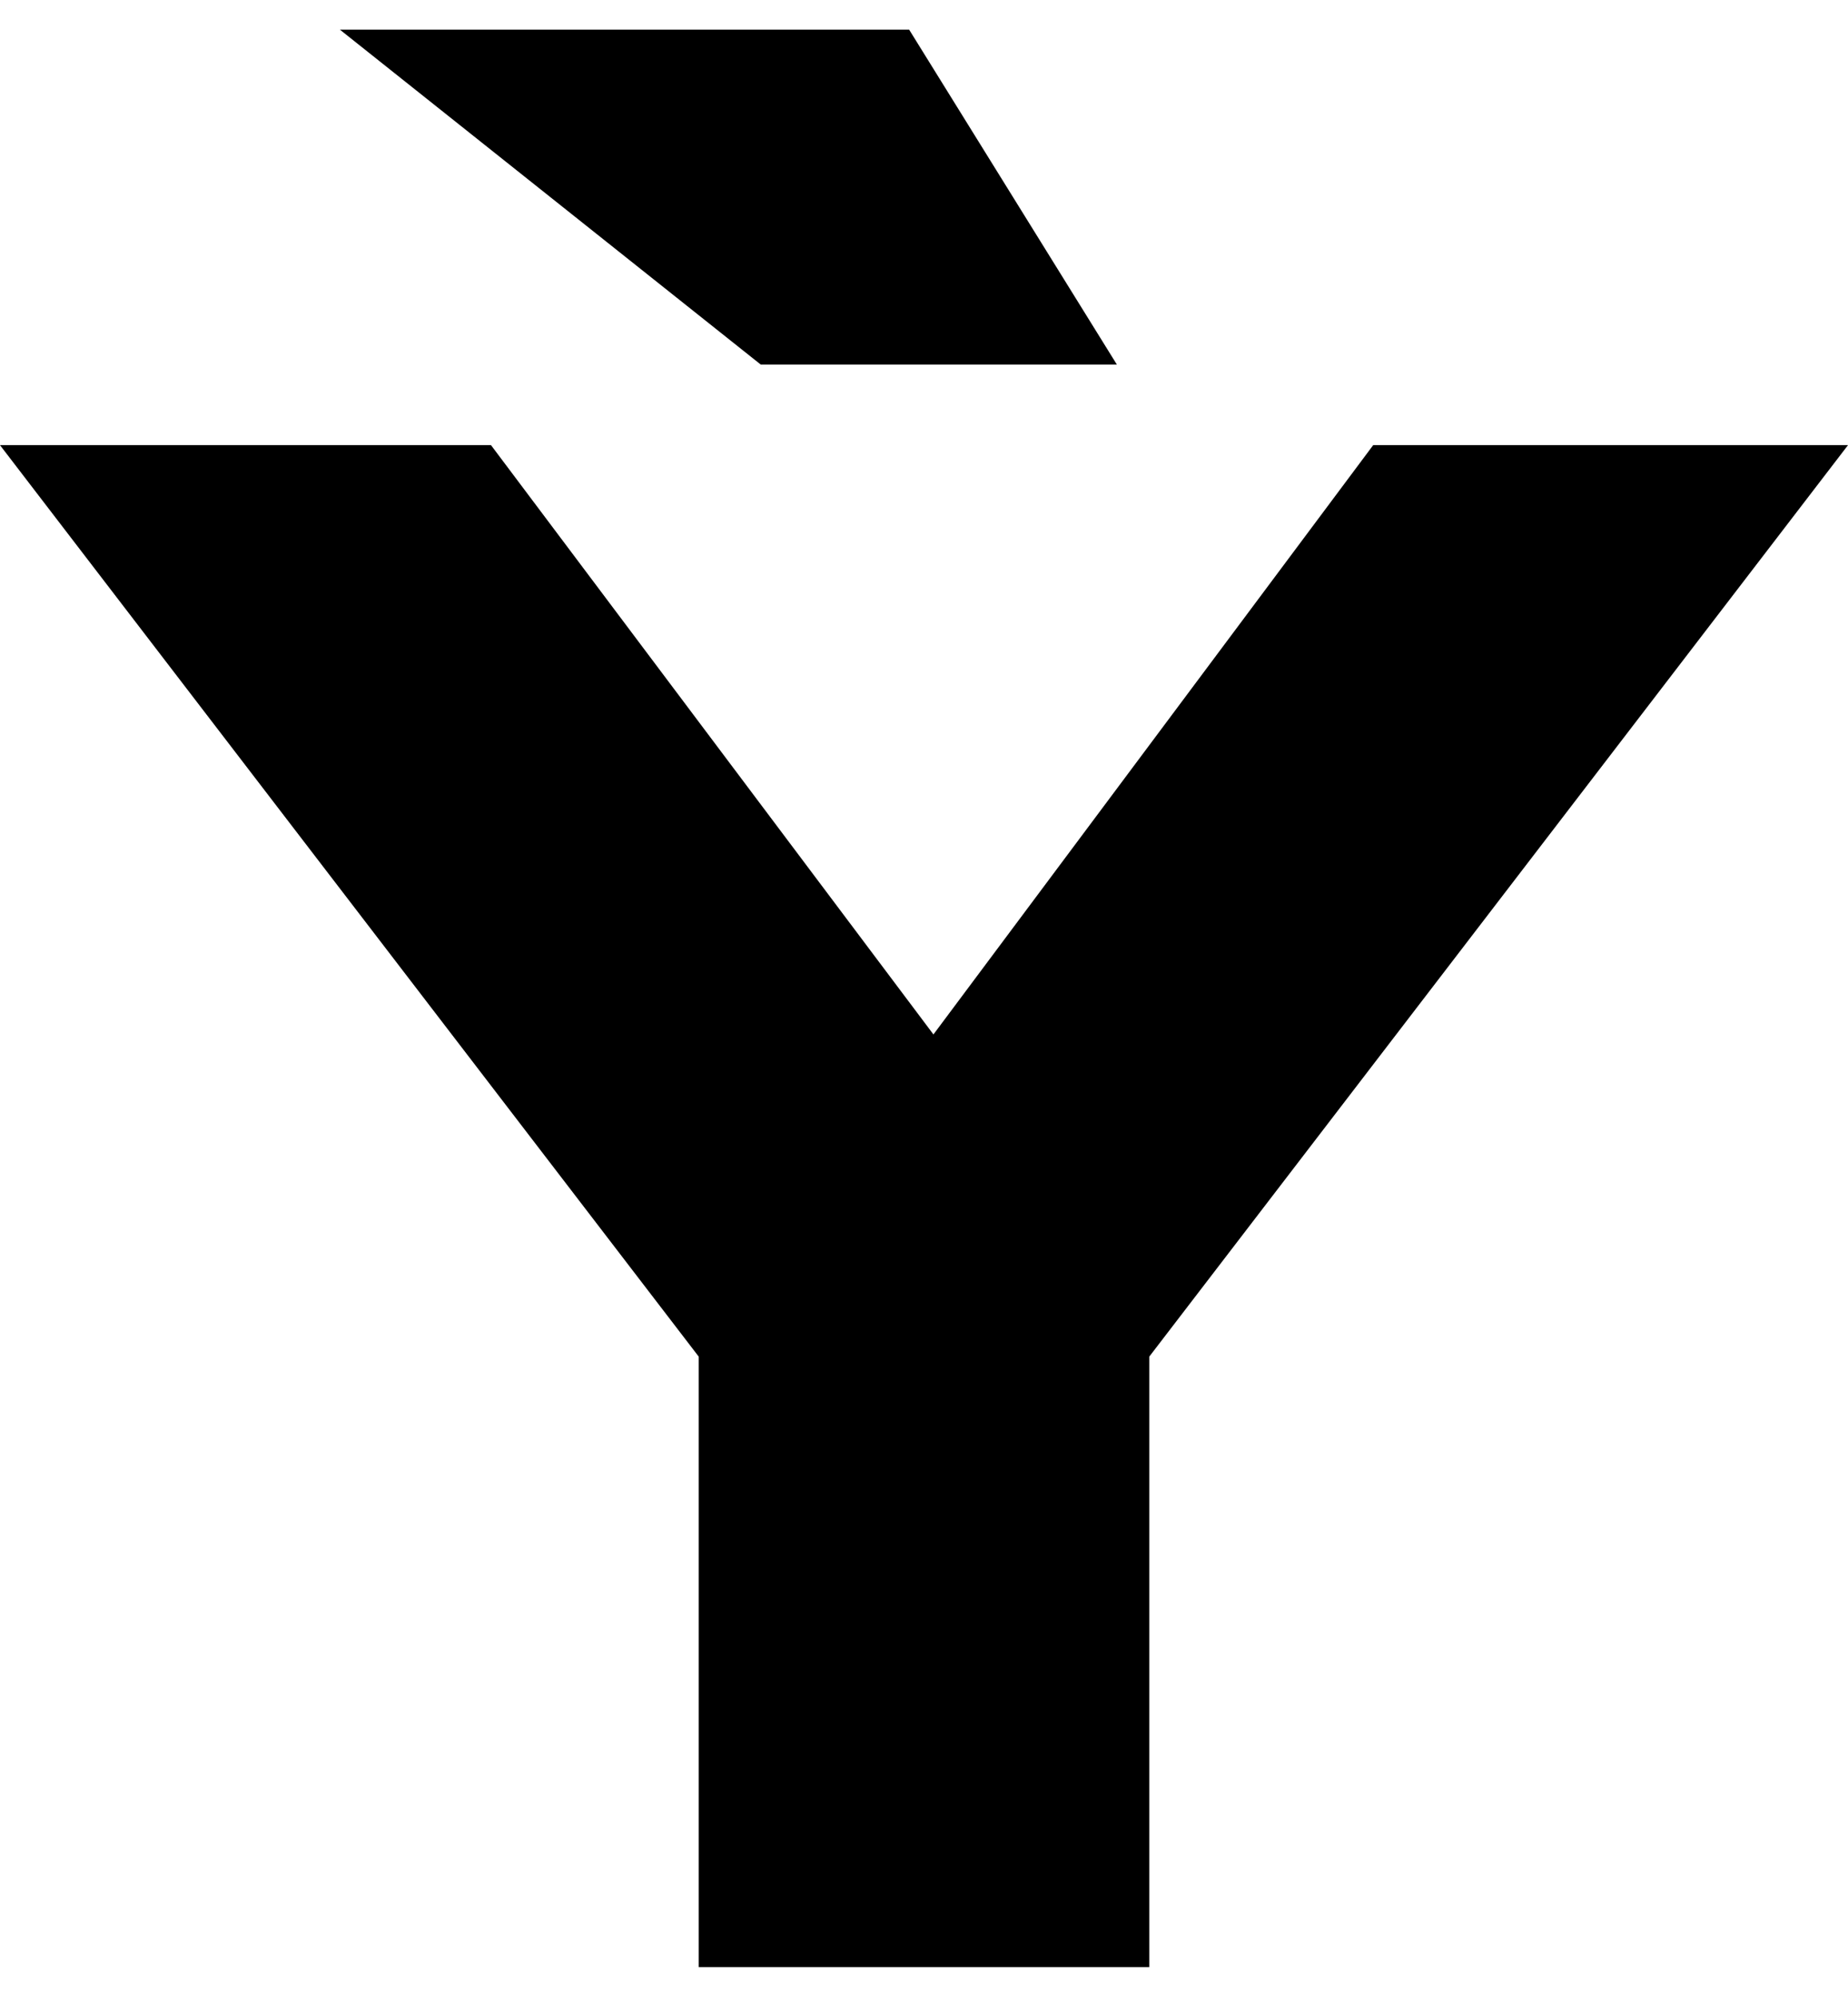 <?xml version="1.0" encoding="UTF-8"?>
<svg xmlns="http://www.w3.org/2000/svg" width="685" height="740" version="1.1" viewBox="0 0 685 740" preserveAspectRatio="none">
  <!-- Generator: Adobe Illustrator 28.7.1, SVG Export Plug-In . SVG Version: 1.2.0 Build 142)  -->
  <g>
    <g id="Layer_1">
      <path d="M509,164.969l-163,218.385-164-218.385H0l259,337.79v226.241h167v-226.241l259-337.79h-176ZM282,135.118h132L337,11H126l156,124.118Z"/>
    </g>
  </g>
</svg>